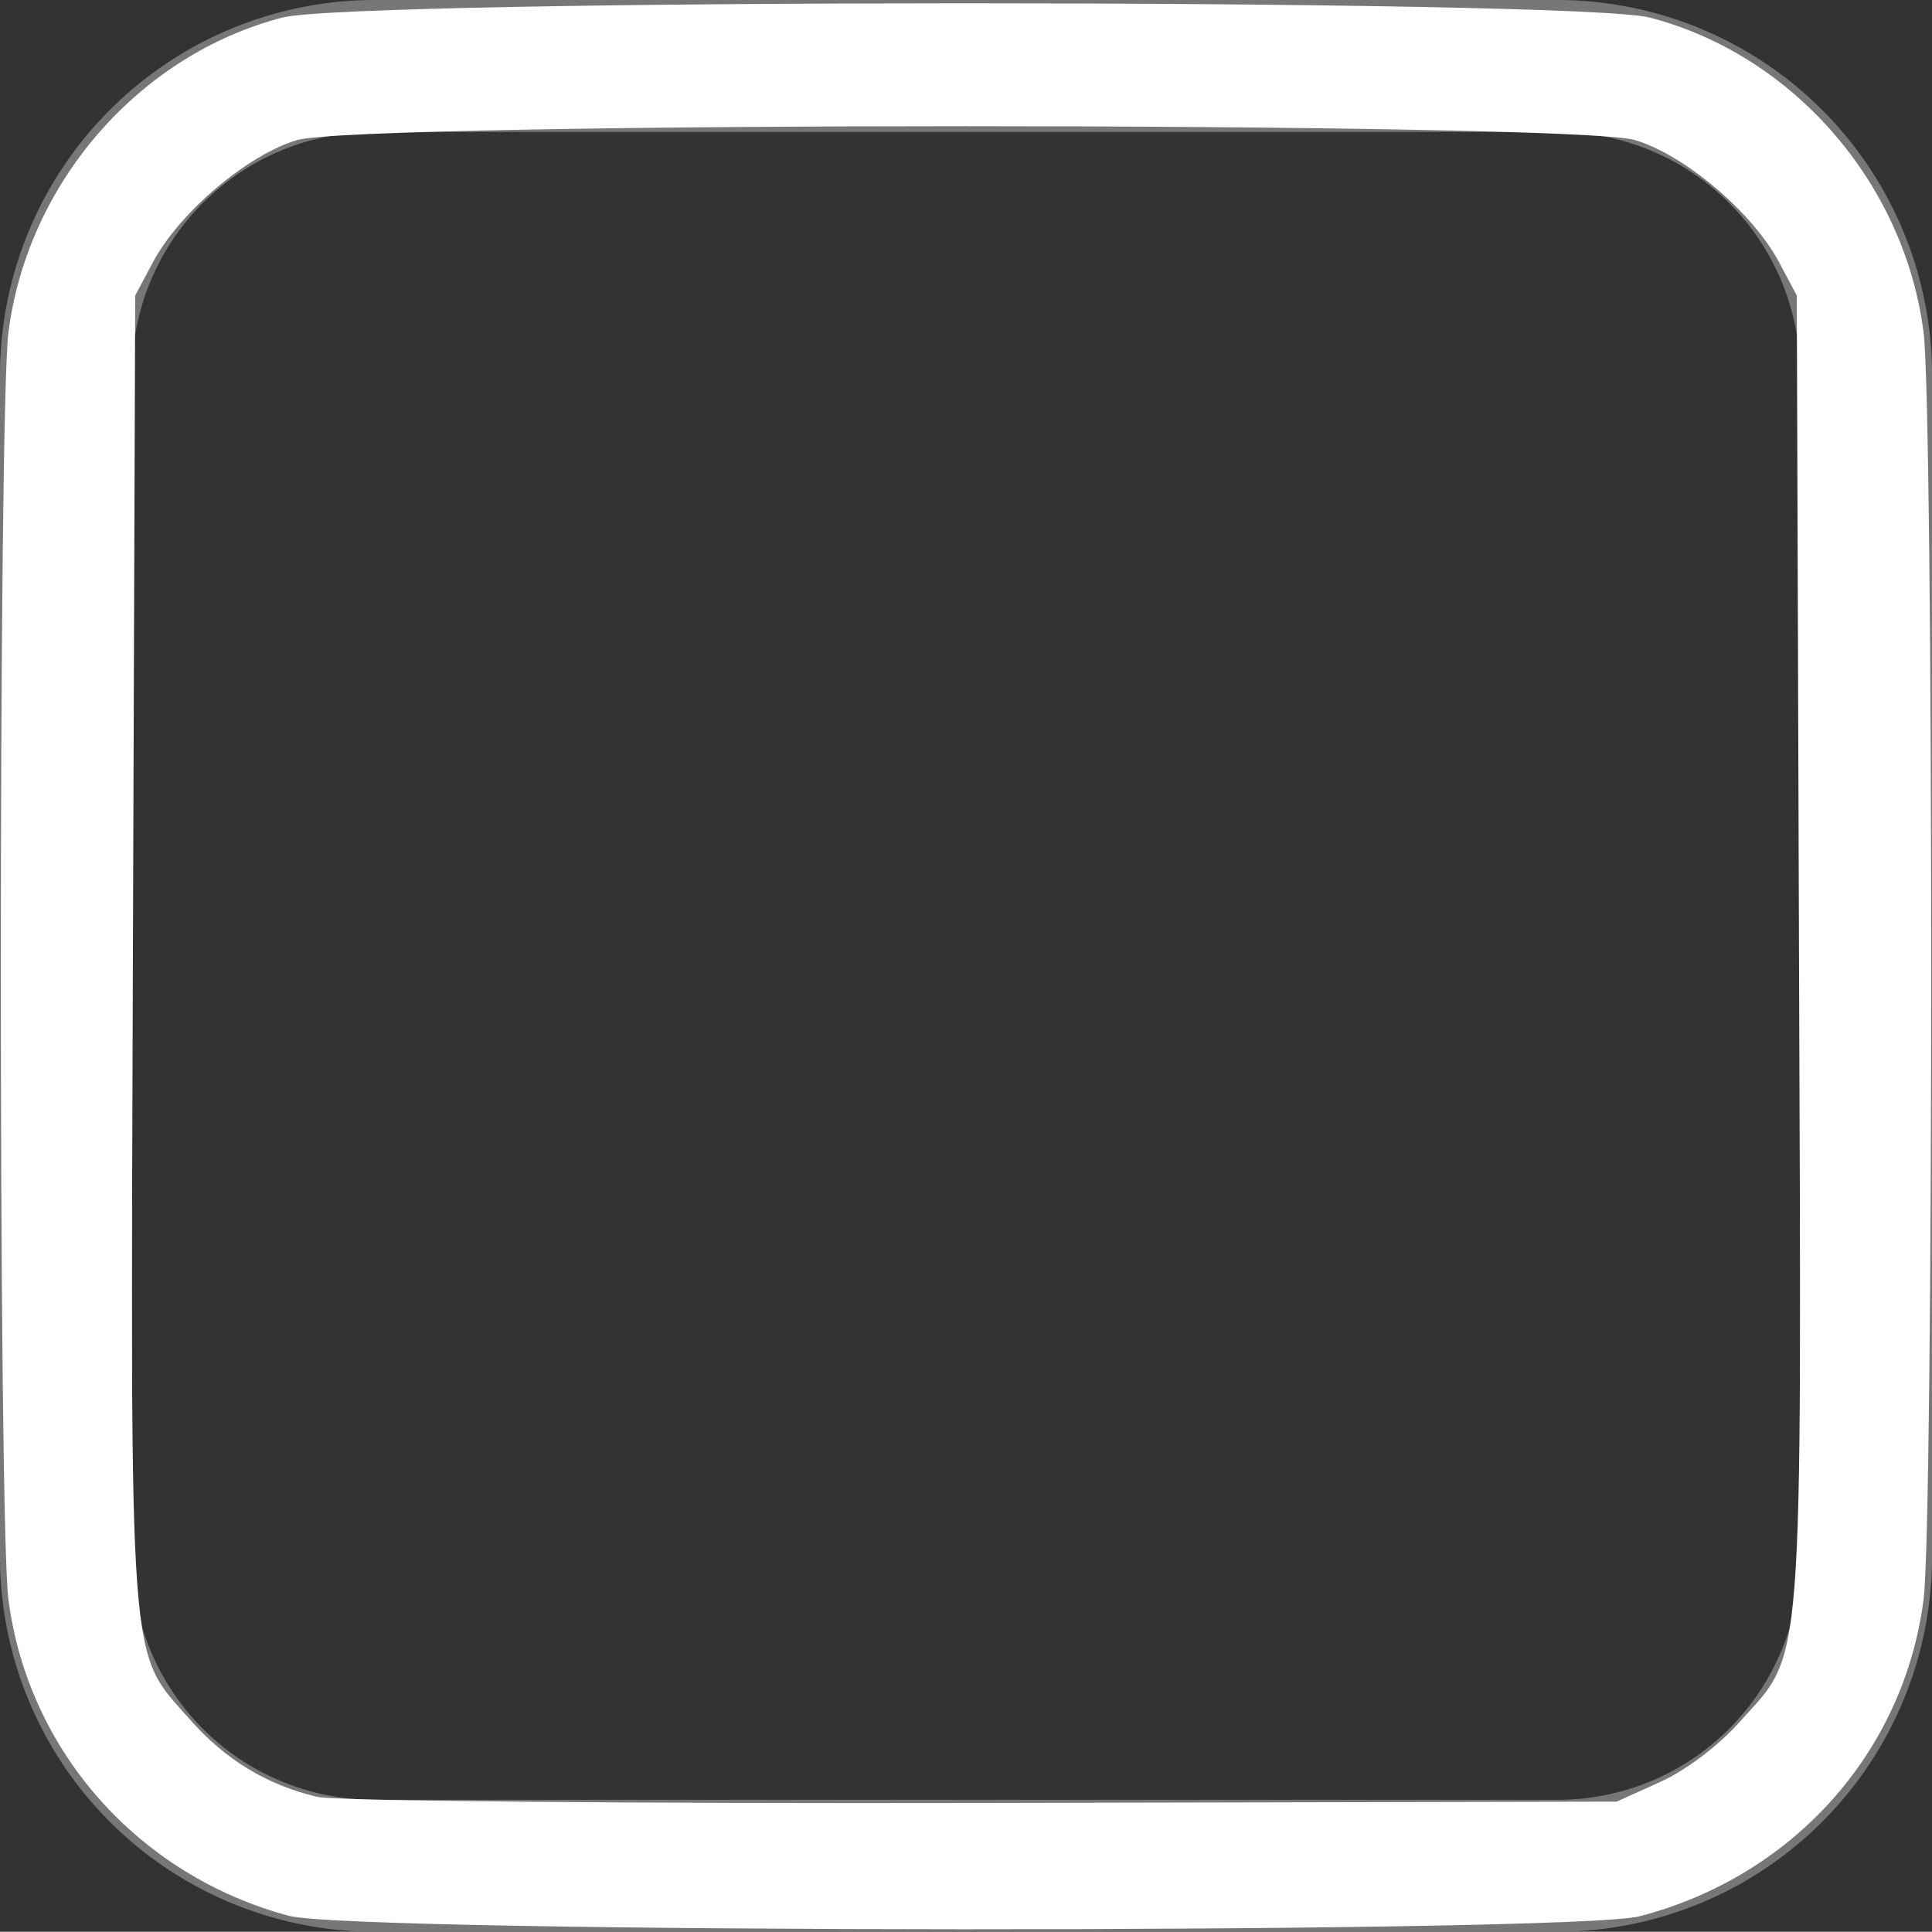 <svg xmlns="http://www.w3.org/2000/svg" width="21.962" height="21.959"><rect width="100%" height="100%" fill="#333333" stroke="none"/><path fill="#777" d="M17.71 1.5a2.754 2.754 0 0 1 2.752 2.752v13.455a2.754 2.754 0 0 1-2.752 2.752H4.252A2.754 2.754 0 0 1 1.5 17.707V4.252A2.754 2.754 0 0 1 4.252 1.5H17.71m0-1.5H4.252A4.265 4.265 0 0 0 0 4.252v13.455a4.265 4.265 0 0 0 4.252 4.252H17.71a4.264 4.264 0 0 0 4.252-4.252V4.252A4.265 4.265 0 0 0 17.71 0z"/><path d="M3.283 21.778c-1.711-.46-2.964-1.874-3.187-3.595-.116-.892-.115-13.499 0-14.405C.313 2.079 1.58.624 3.208.2 4.04-.017 17.92-.017 18.754.2c1.629.424 2.895 1.88 3.112 3.578.115.906.116 13.513 0 14.405-.226 1.742-1.485 3.146-3.227 3.6-.769.2-14.61.196-15.356-.005zm15.586-1.52c.293-.133.657-.406.901-.678.742-.825.71-.403.68-8.785l-.025-7.436-.204-.383c-.302-.564-1.074-1.217-1.636-1.384-.709-.21-14.5-.21-15.208 0-.562.167-1.334.82-1.636 1.384l-.204.383-.026 7.436c-.028 8.34-.057 7.951.647 8.75.401.457.873.744 1.448.881.195.047 3.536.077 7.561.069l7.211-.015.491-.222z" fill="#fff"/></svg>